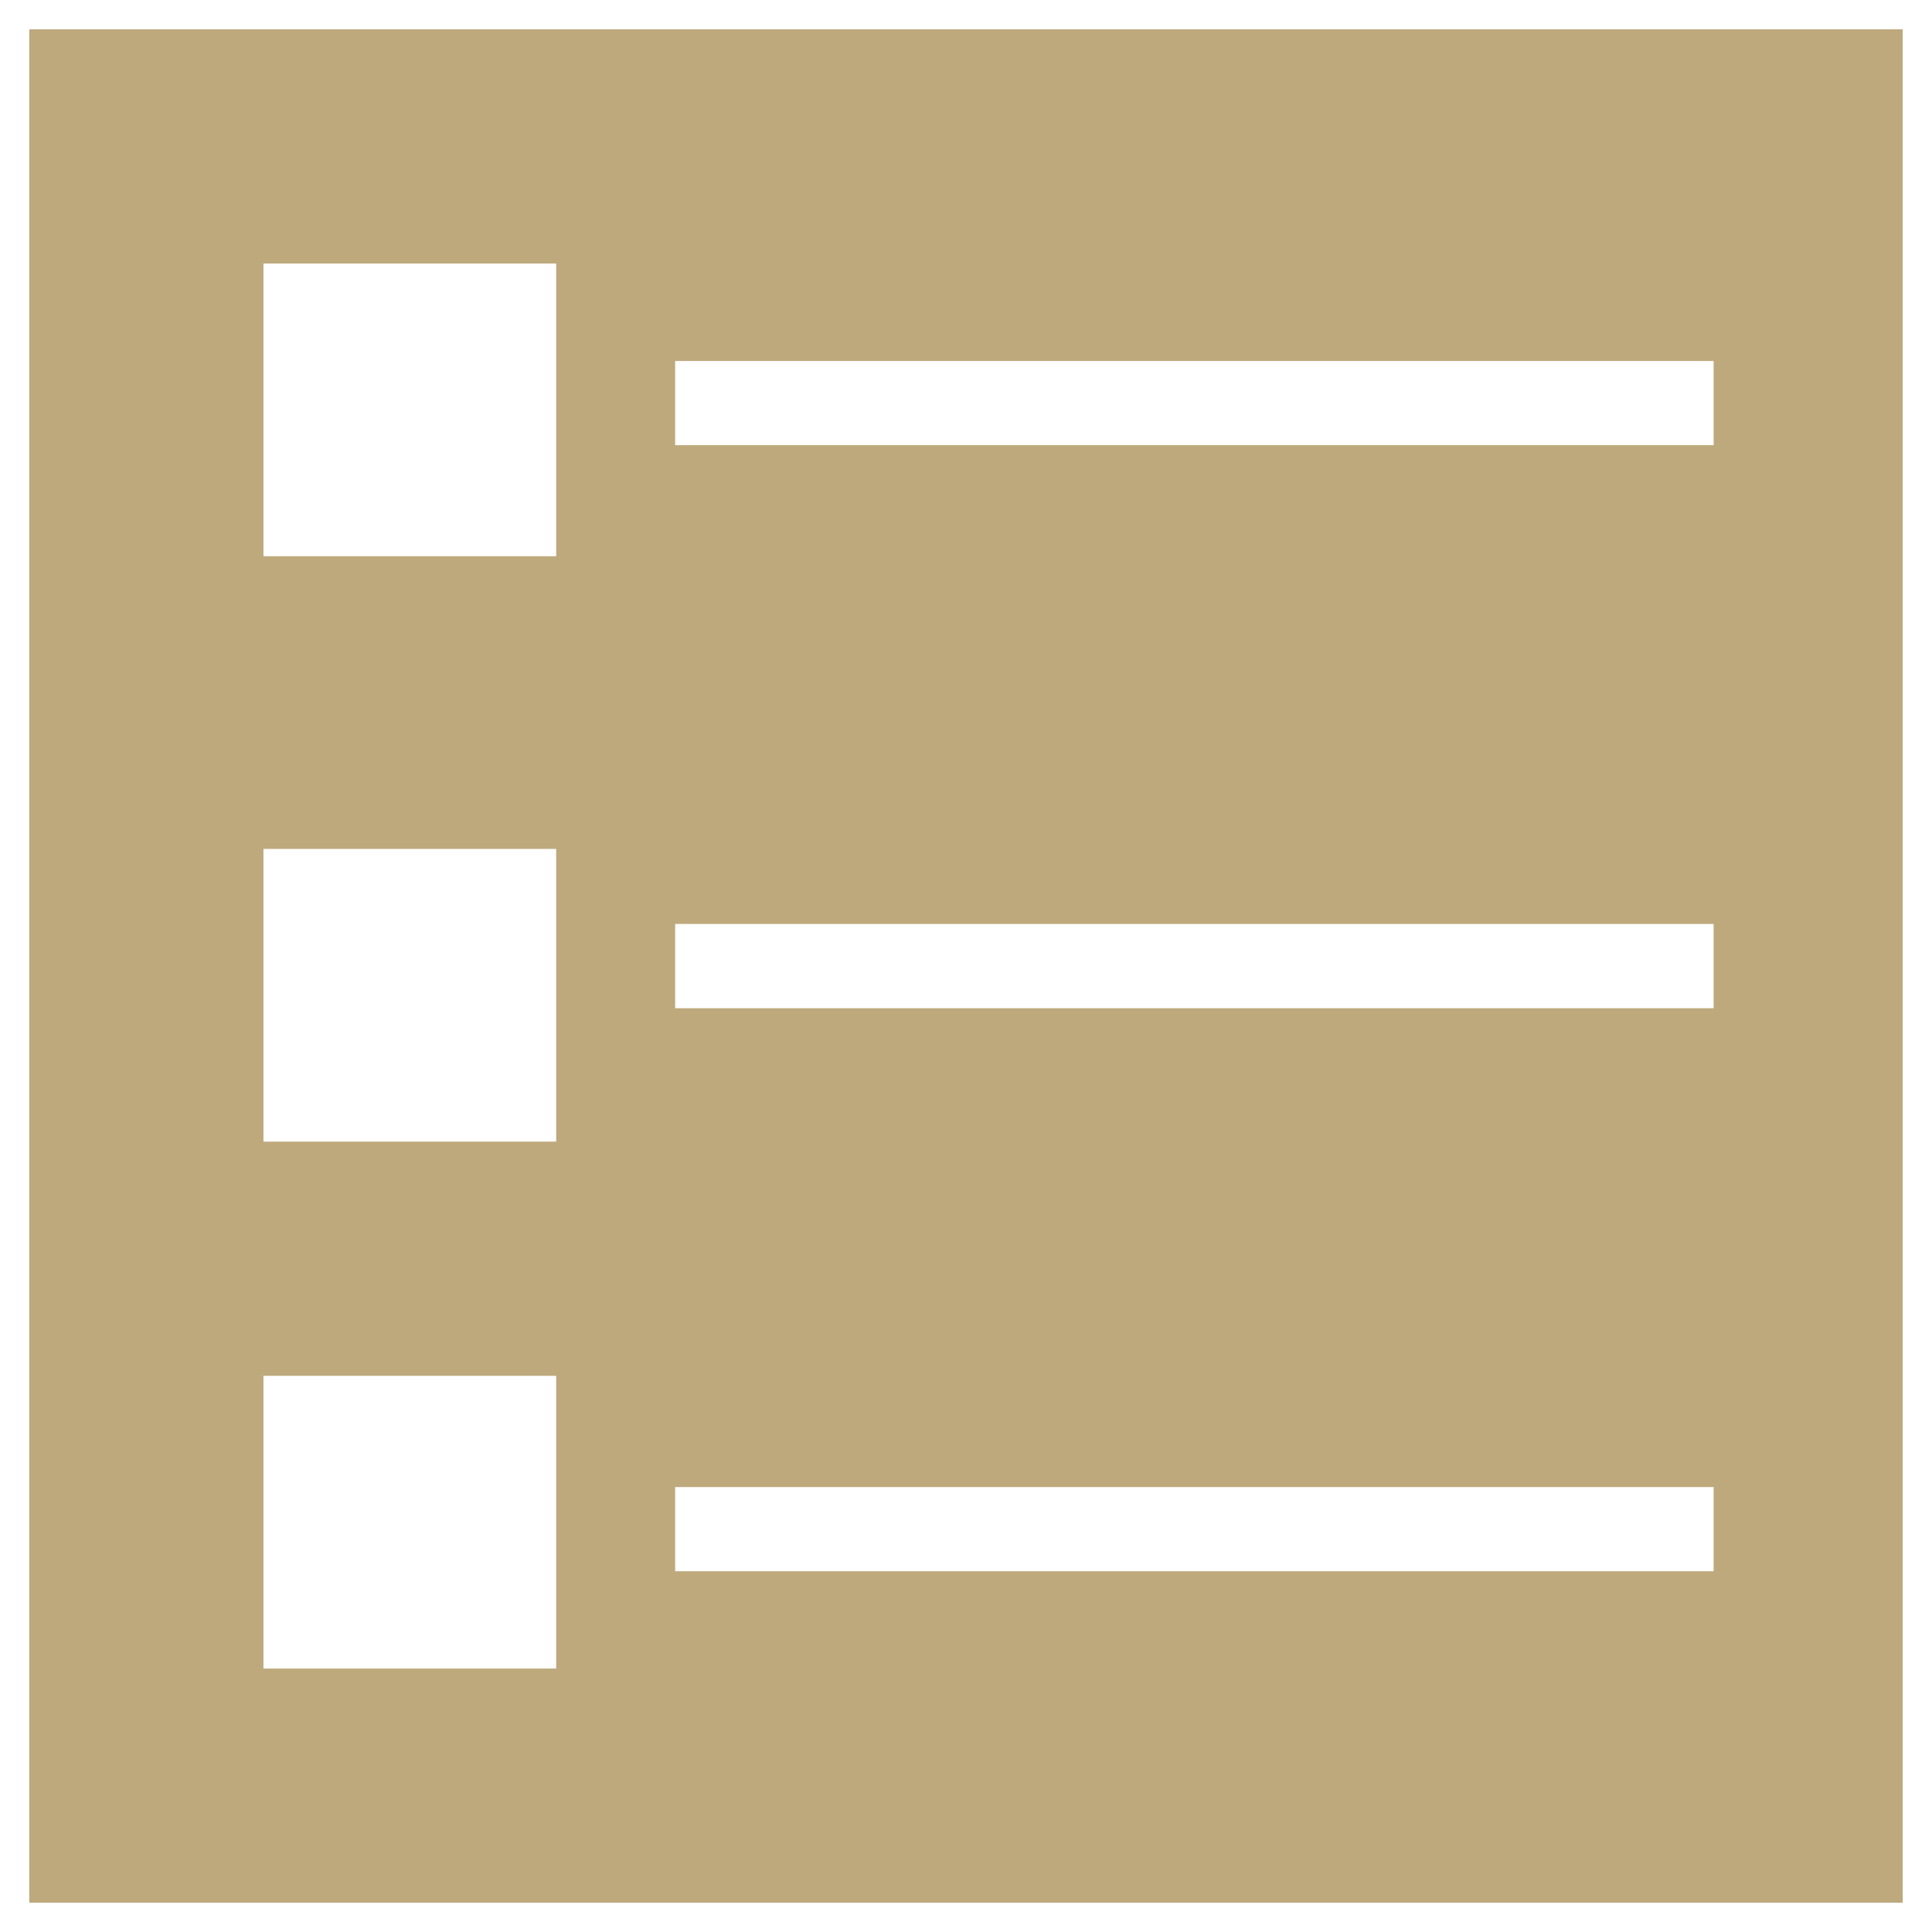 <svg xmlns="http://www.w3.org/2000/svg" width="33" height="33">
    <g style="opacity:.509">
        <path data-name="Exclusion 2" d="M1063.065 603.507h-32v-32h32v32zm-28-9v5h5v-5zm7.032 1.9v1.438h17.738v-1.438zm-7.032-10.9v5h5v-5zm7.032 1.282v1.439h17.738v-1.439zm-7.032-11.281v5h5v-5zm7.032 1.665v1.438h17.738v-1.438z" transform="translate(-1030.565 -571.007)" style="fill:#805700;stroke:transparent;stroke-miterlimit:10"/>
    </g>
</svg>
